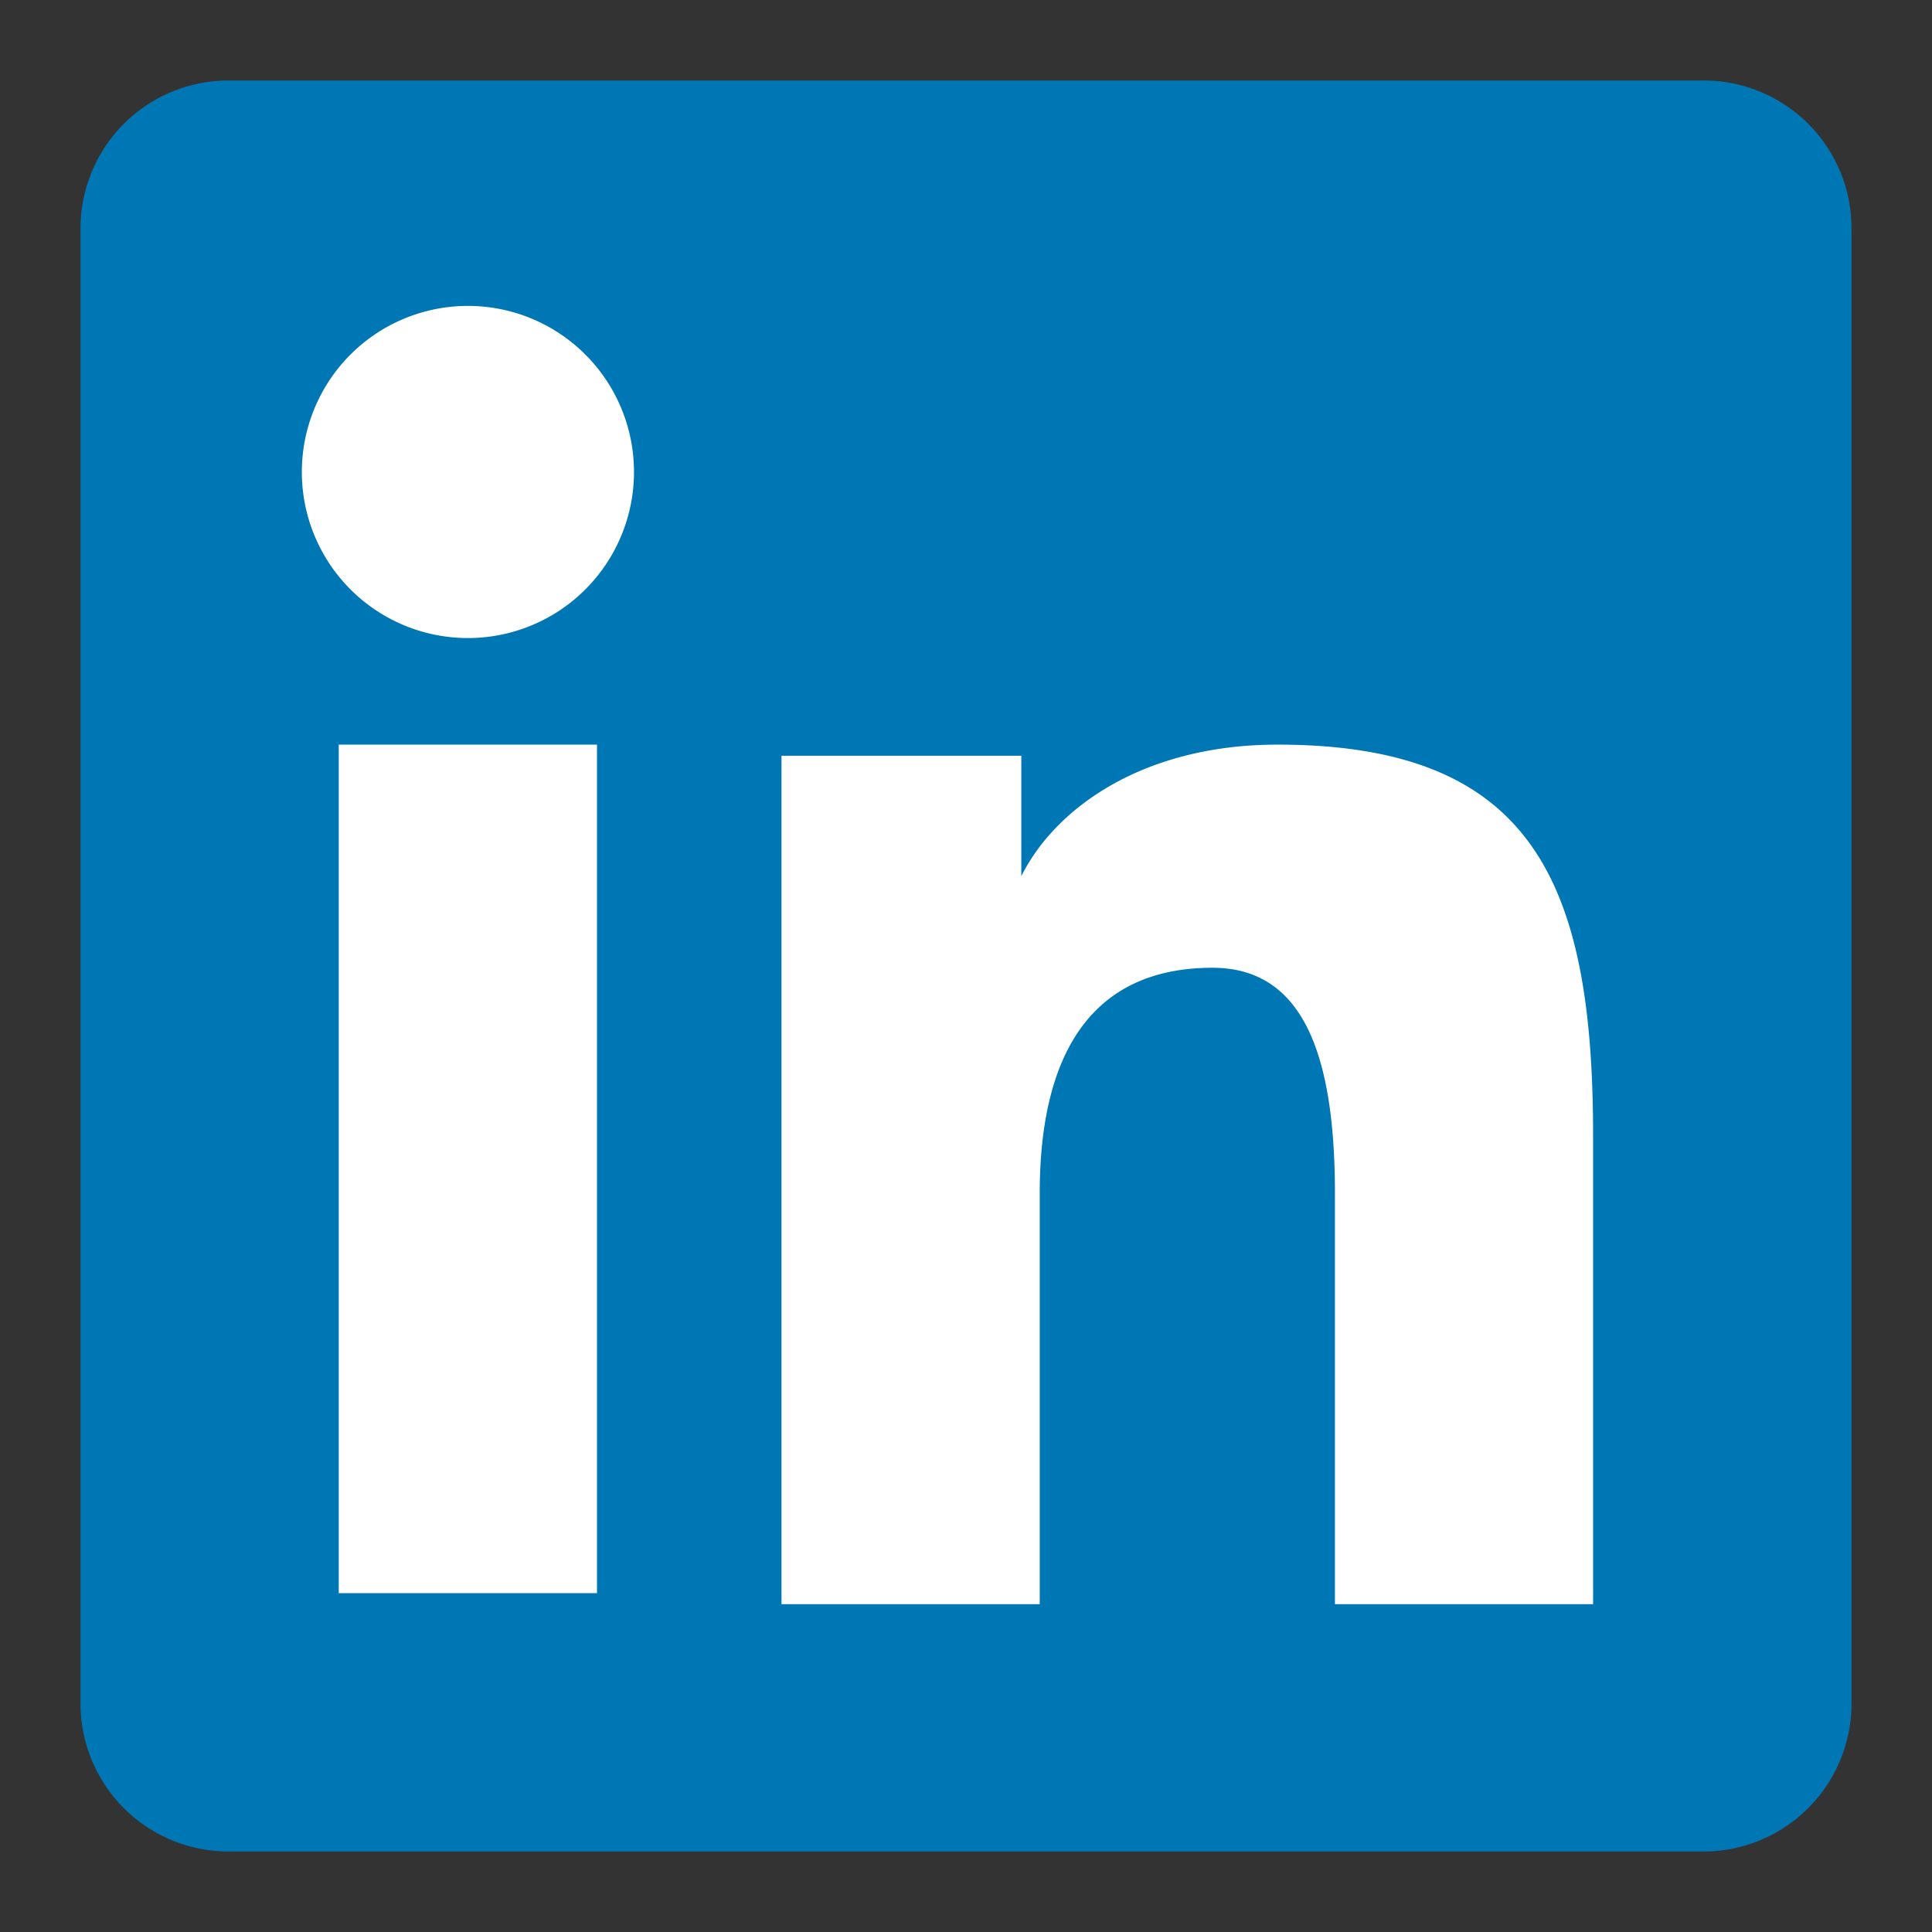 <svg xmlns="http://www.w3.org/2000/svg" viewBox="0 0 24 24"><rect x="0" y="0" width="24" height="24" fill="#333333" stroke="none"/><path fill="#fff" d="M3 3h18v17H3z"/><path fill="#0077B5" fill-rule="evenodd" d="M1 2.838A1.838 1.838 0 012.838 1H21.16A1.836 1.836 0 0123 2.838V21.16A1.838 1.838 0 0121.161 23H2.838A1.839 1.839 0 011 21.161V2.838zm8.708 6.55h2.979v1.496c.43-.86 1.53-1.634 3.183-1.634 3.169 0 3.92 1.713 3.92 4.856v5.822h-3.207v-5.106c0-1.79-.43-2.8-1.522-2.8-1.515 0-2.145 1.089-2.145 2.8v5.106H9.708V9.388zm-5.5 10.403h3.208V9.25H4.208V19.791zM7.875 5.812a2.063 2.063 0 11-4.125.09 2.063 2.063 0 014.125-.09z" clip-rule="evenodd"/></svg>
